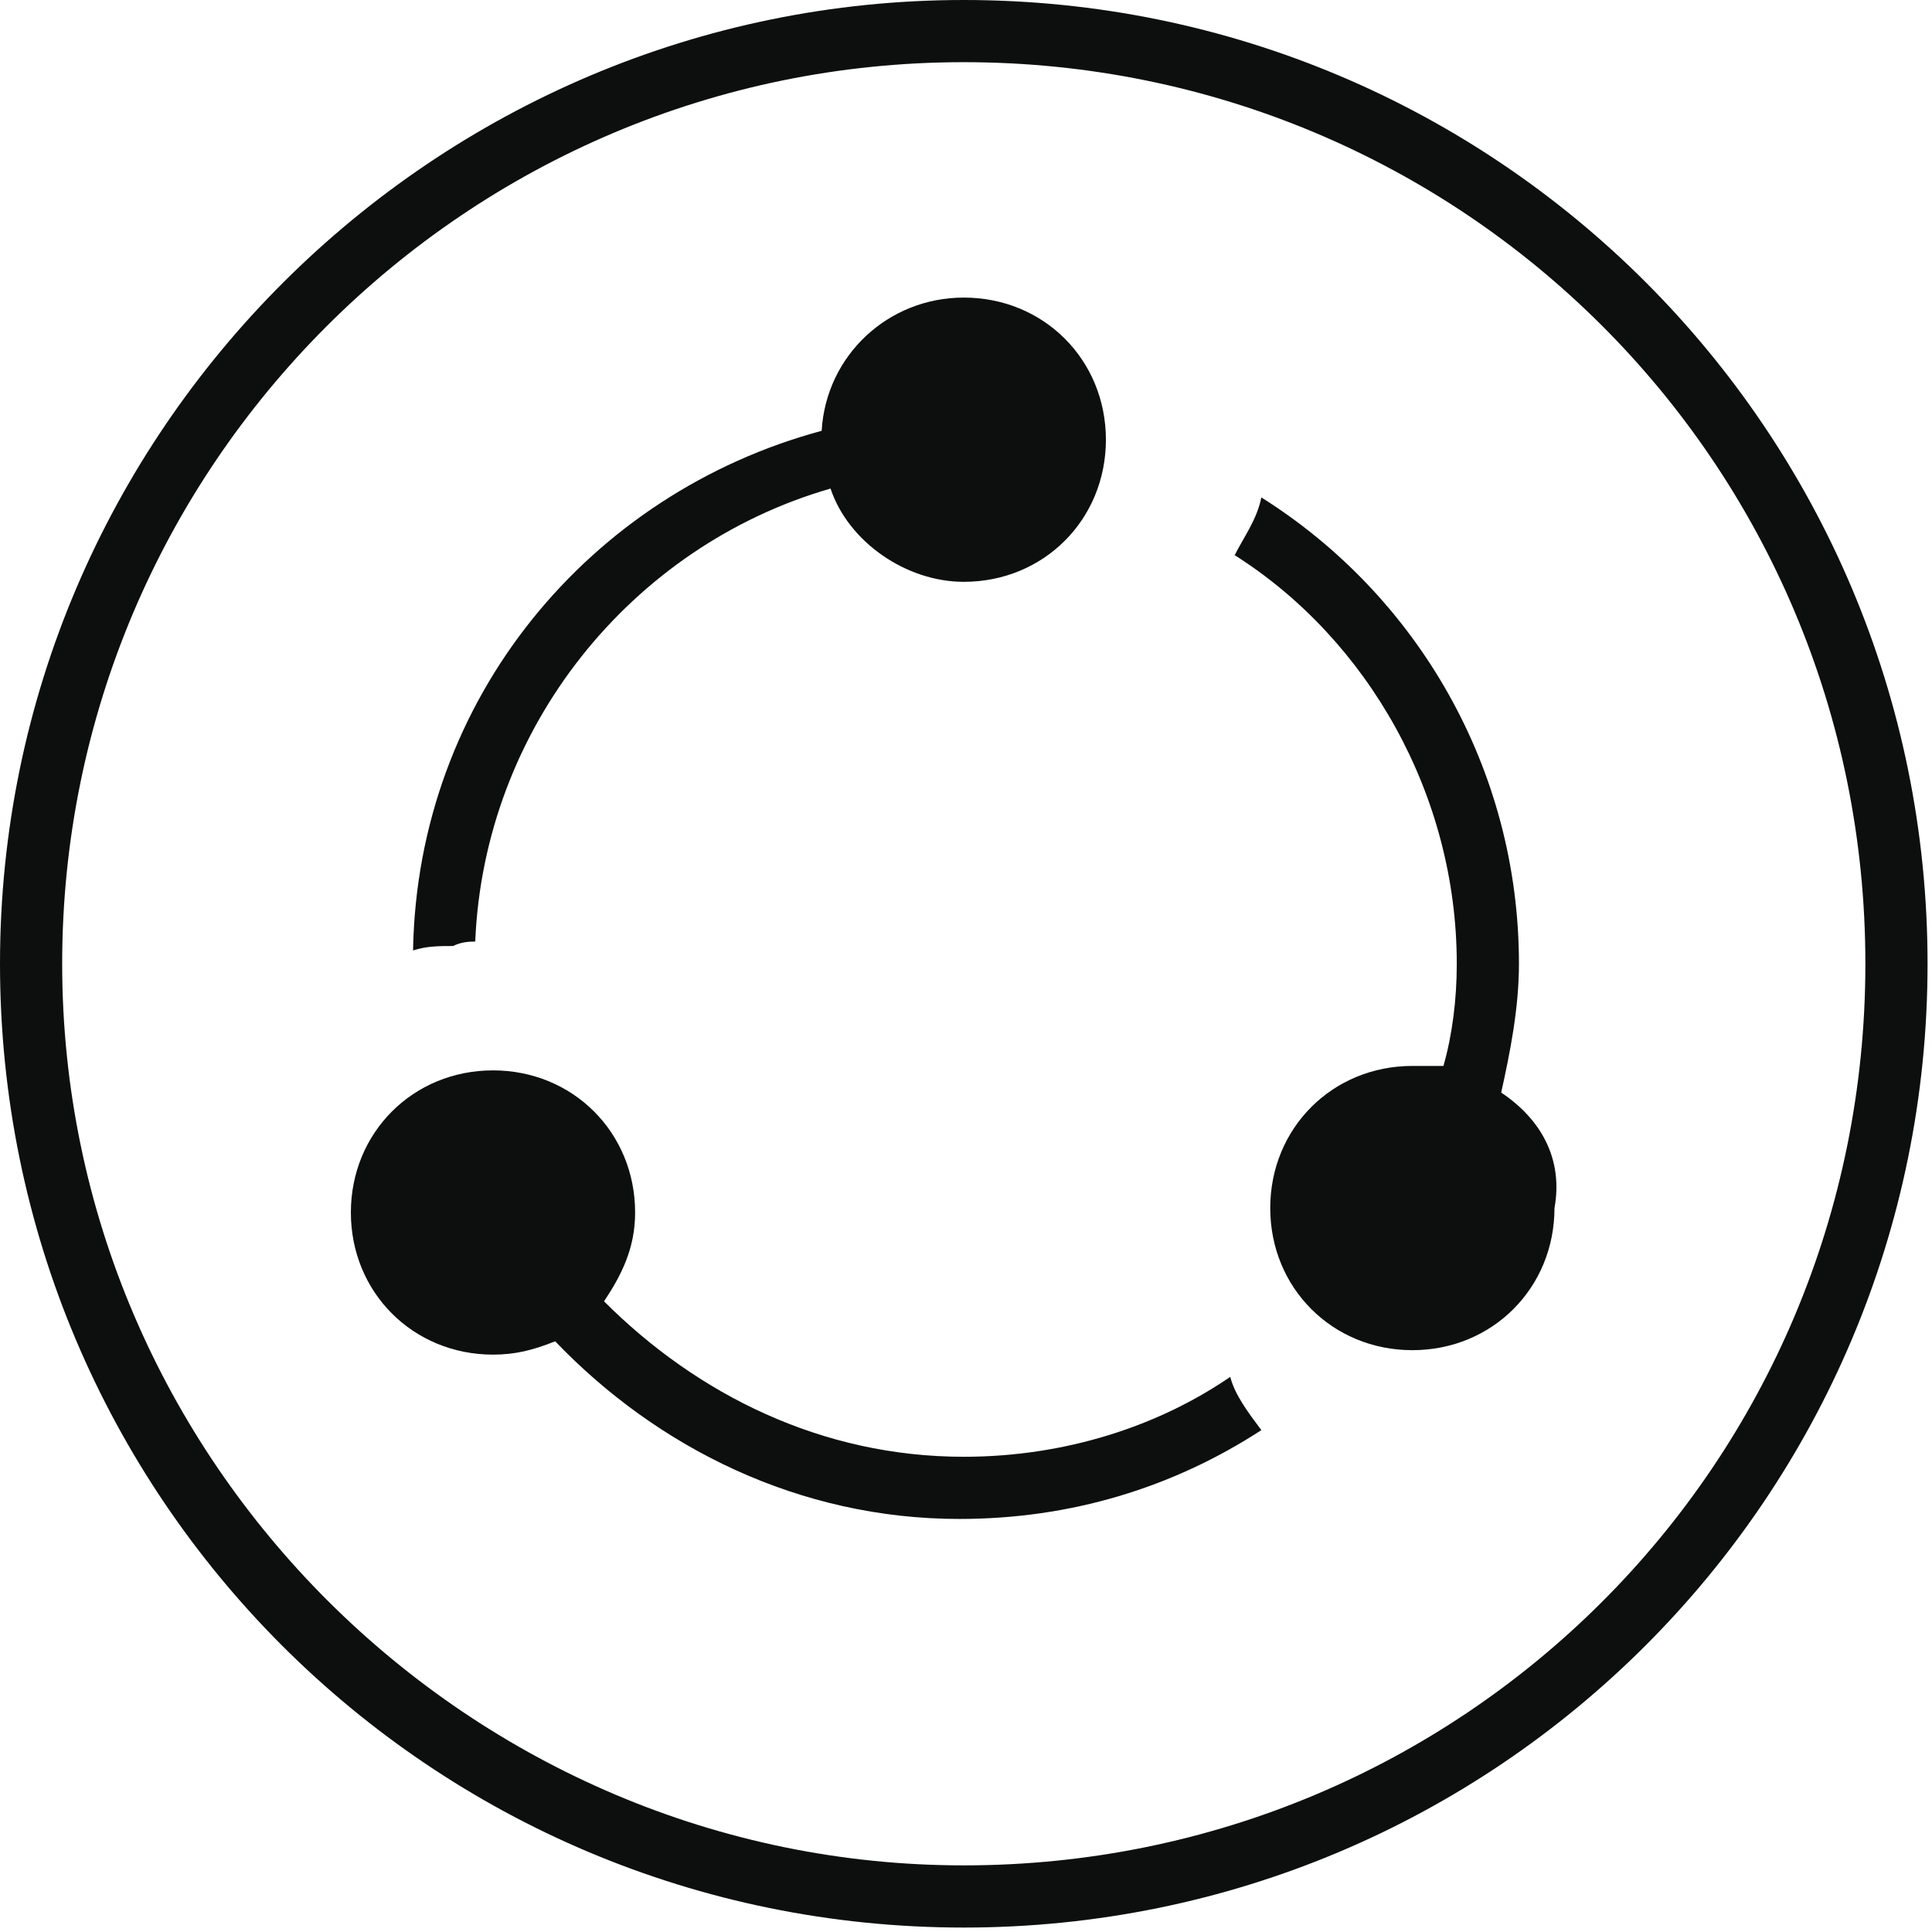<?xml version="1.0" encoding="utf-8"?>
<!-- Generator: Adobe Illustrator 18.1.1, SVG Export Plug-In . SVG Version: 6.00 Build 0)  -->
<svg version="1.1" id="Слой_1" xmlns="http://www.w3.org/2000/svg" xmlns:xlink="http://www.w3.org/1999/xlink" x="0px" y="0px"
	 viewBox="0 0 43.5 43.5" enable-background="new 0 0 43.5 43.5" xml:space="preserve">
<g>
	<path fill="#0D0F0F" d="M21.7,0C9.8,0,0,9.7,0,21.7s9.7,21.7,21.7,21.7s21.7-9.7,21.7-21.7S33.7,0,21.7,0z M21.7,42
		C10.6,42,1.4,32.9,1.4,21.7S10.5,1.4,21.7,1.4S42,10.4,42,21.7S32.9,42,21.7,42z"/>
	<path fill="#0D0F0F" d="M21.7,32.8c-3.2,0-6-1.4-8.1-3.5c0.4-0.6,0.7-1.2,0.7-2c0-1.8-1.4-3.2-3.2-3.2s-3.2,1.4-3.2,3.2
		c0,1.8,1.4,3.2,3.2,3.2c0.5,0,0.9-0.1,1.4-0.3c2.3,2.4,5.5,4,9.1,4c2.5,0,4.8-0.7,6.8-2c-0.3-0.4-0.6-0.8-0.7-1.2
		C26.1,32.1,24,32.8,21.7,32.8z"/>
	<path fill="#0D0F0F" d="M10.7,21.2c0.2-4.8,3.5-8.9,8-10.2c0.4,1.2,1.7,2.1,3,2.1c1.8,0,3.2-1.4,3.2-3.2s-1.4-3.2-3.2-3.2
		c-1.7,0-3.1,1.3-3.2,3c-5.2,1.4-9.1,6-9.2,11.7c0.3-0.1,0.6-0.1,0.9-0.1C10.4,21.2,10.6,21.2,10.7,21.2z"/>
	<path fill="#0D0F0F" d="M33.8,24.6c0.2-0.9,0.4-1.9,0.4-2.9c0-4.4-2.3-8.3-5.8-10.5c-0.1,0.5-0.4,0.9-0.6,1.3c3,1.9,5,5.4,5,9.2
		c0,0.8-0.1,1.6-0.3,2.3C32.2,24,32,24,31.8,24c-1.8,0-3.2,1.4-3.2,3.2c0,1.8,1.4,3.2,3.2,3.2s3.2-1.4,3.2-3.2
		C35.2,26.1,34.7,25.2,33.8,24.6z"/>
</g>
</svg>

